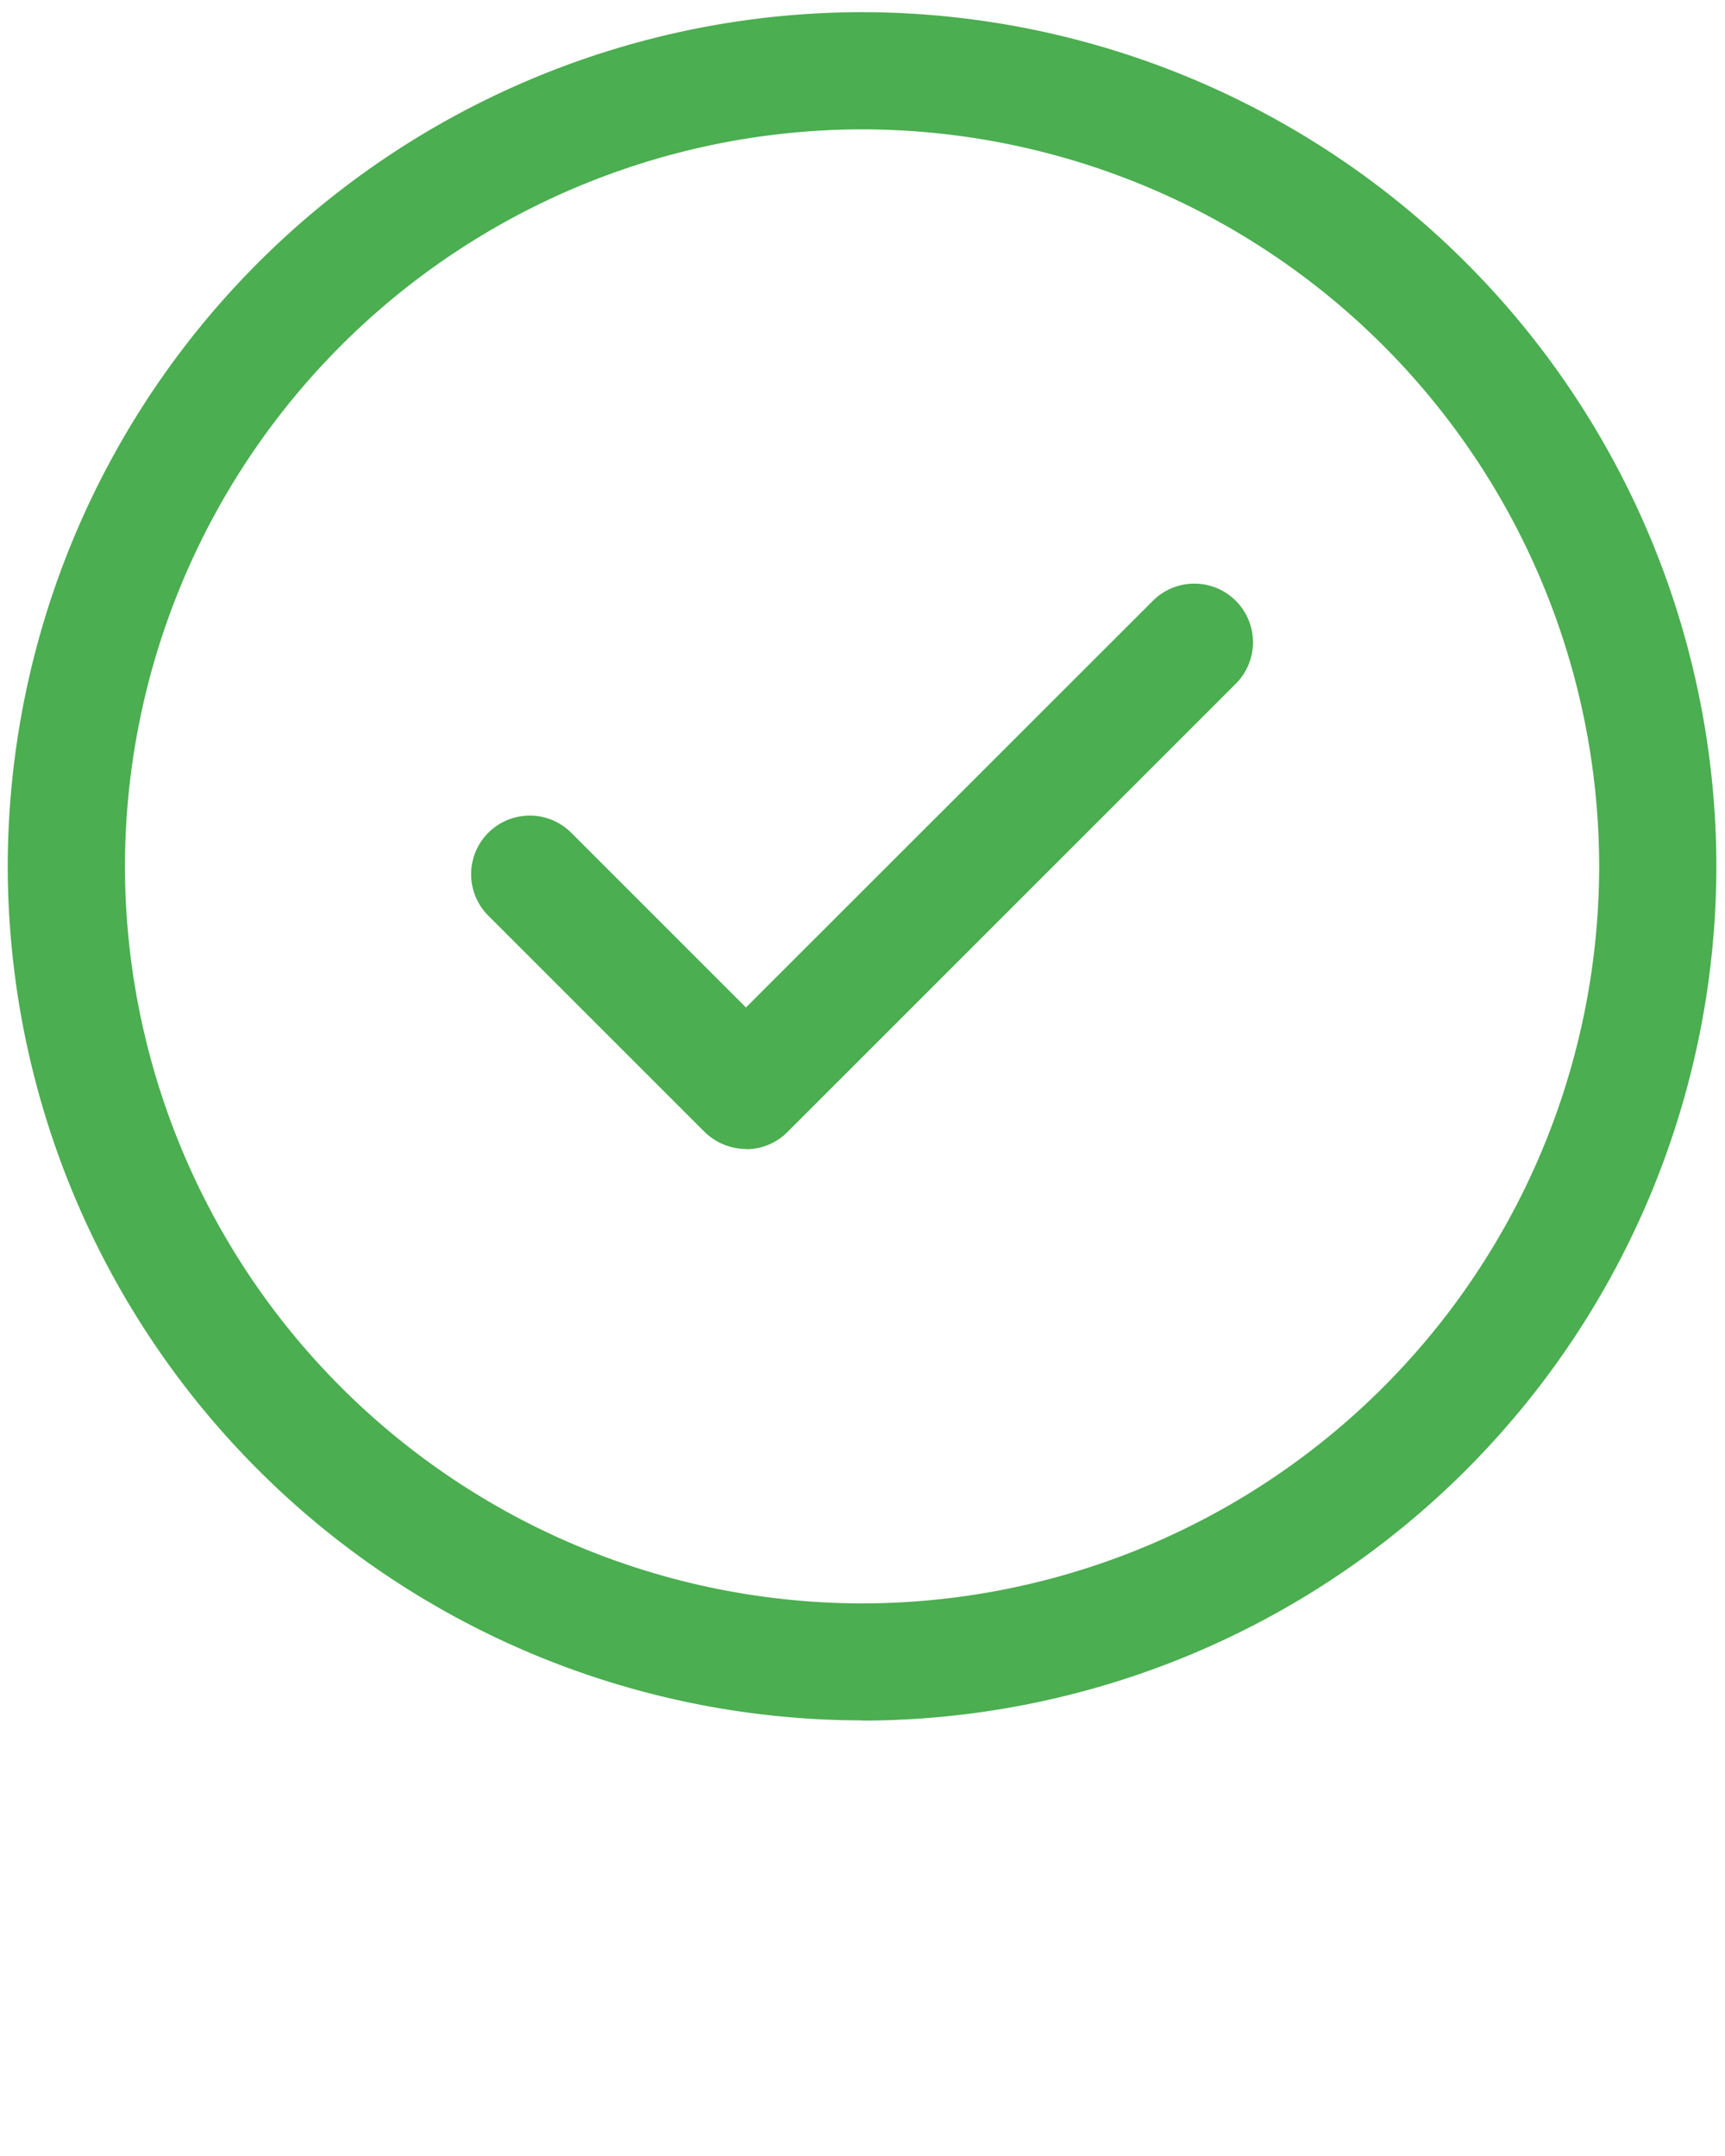 <svg xmlns="http://www.w3.org/2000/svg" viewBox="0 0 78 97.5"><g fill="#4bae50" fill-rule="evenodd"><path d="M38.98 77.8A38.67 38.67 0 0 1 .35 39.19 38.67 38.67 0 0 1 38.98.55a38.67 38.67 0 0 1 38.63 38.63 38.67 38.67 0 0 1-38.63 38.63zm0-71.95A33.37 33.37 0 0 0 5.65 39.18a33.37 33.37 0 0 0 33.33 33.33 33.36 33.36 0 0 0 33.33-33.33A33.36 33.36 0 0 0 38.98 5.85z"/><path d="M33.74 51.96c-.7 0-1.38-.28-1.88-.77l-9.78-9.78a2.65 2.65 0 1 1 3.75-3.75l7.9 7.9 18.4-18.39a2.65 2.65 0 1 1 3.75 3.75L35.6 51.2c-.5.5-1.17.77-1.87.77"/></g></svg>